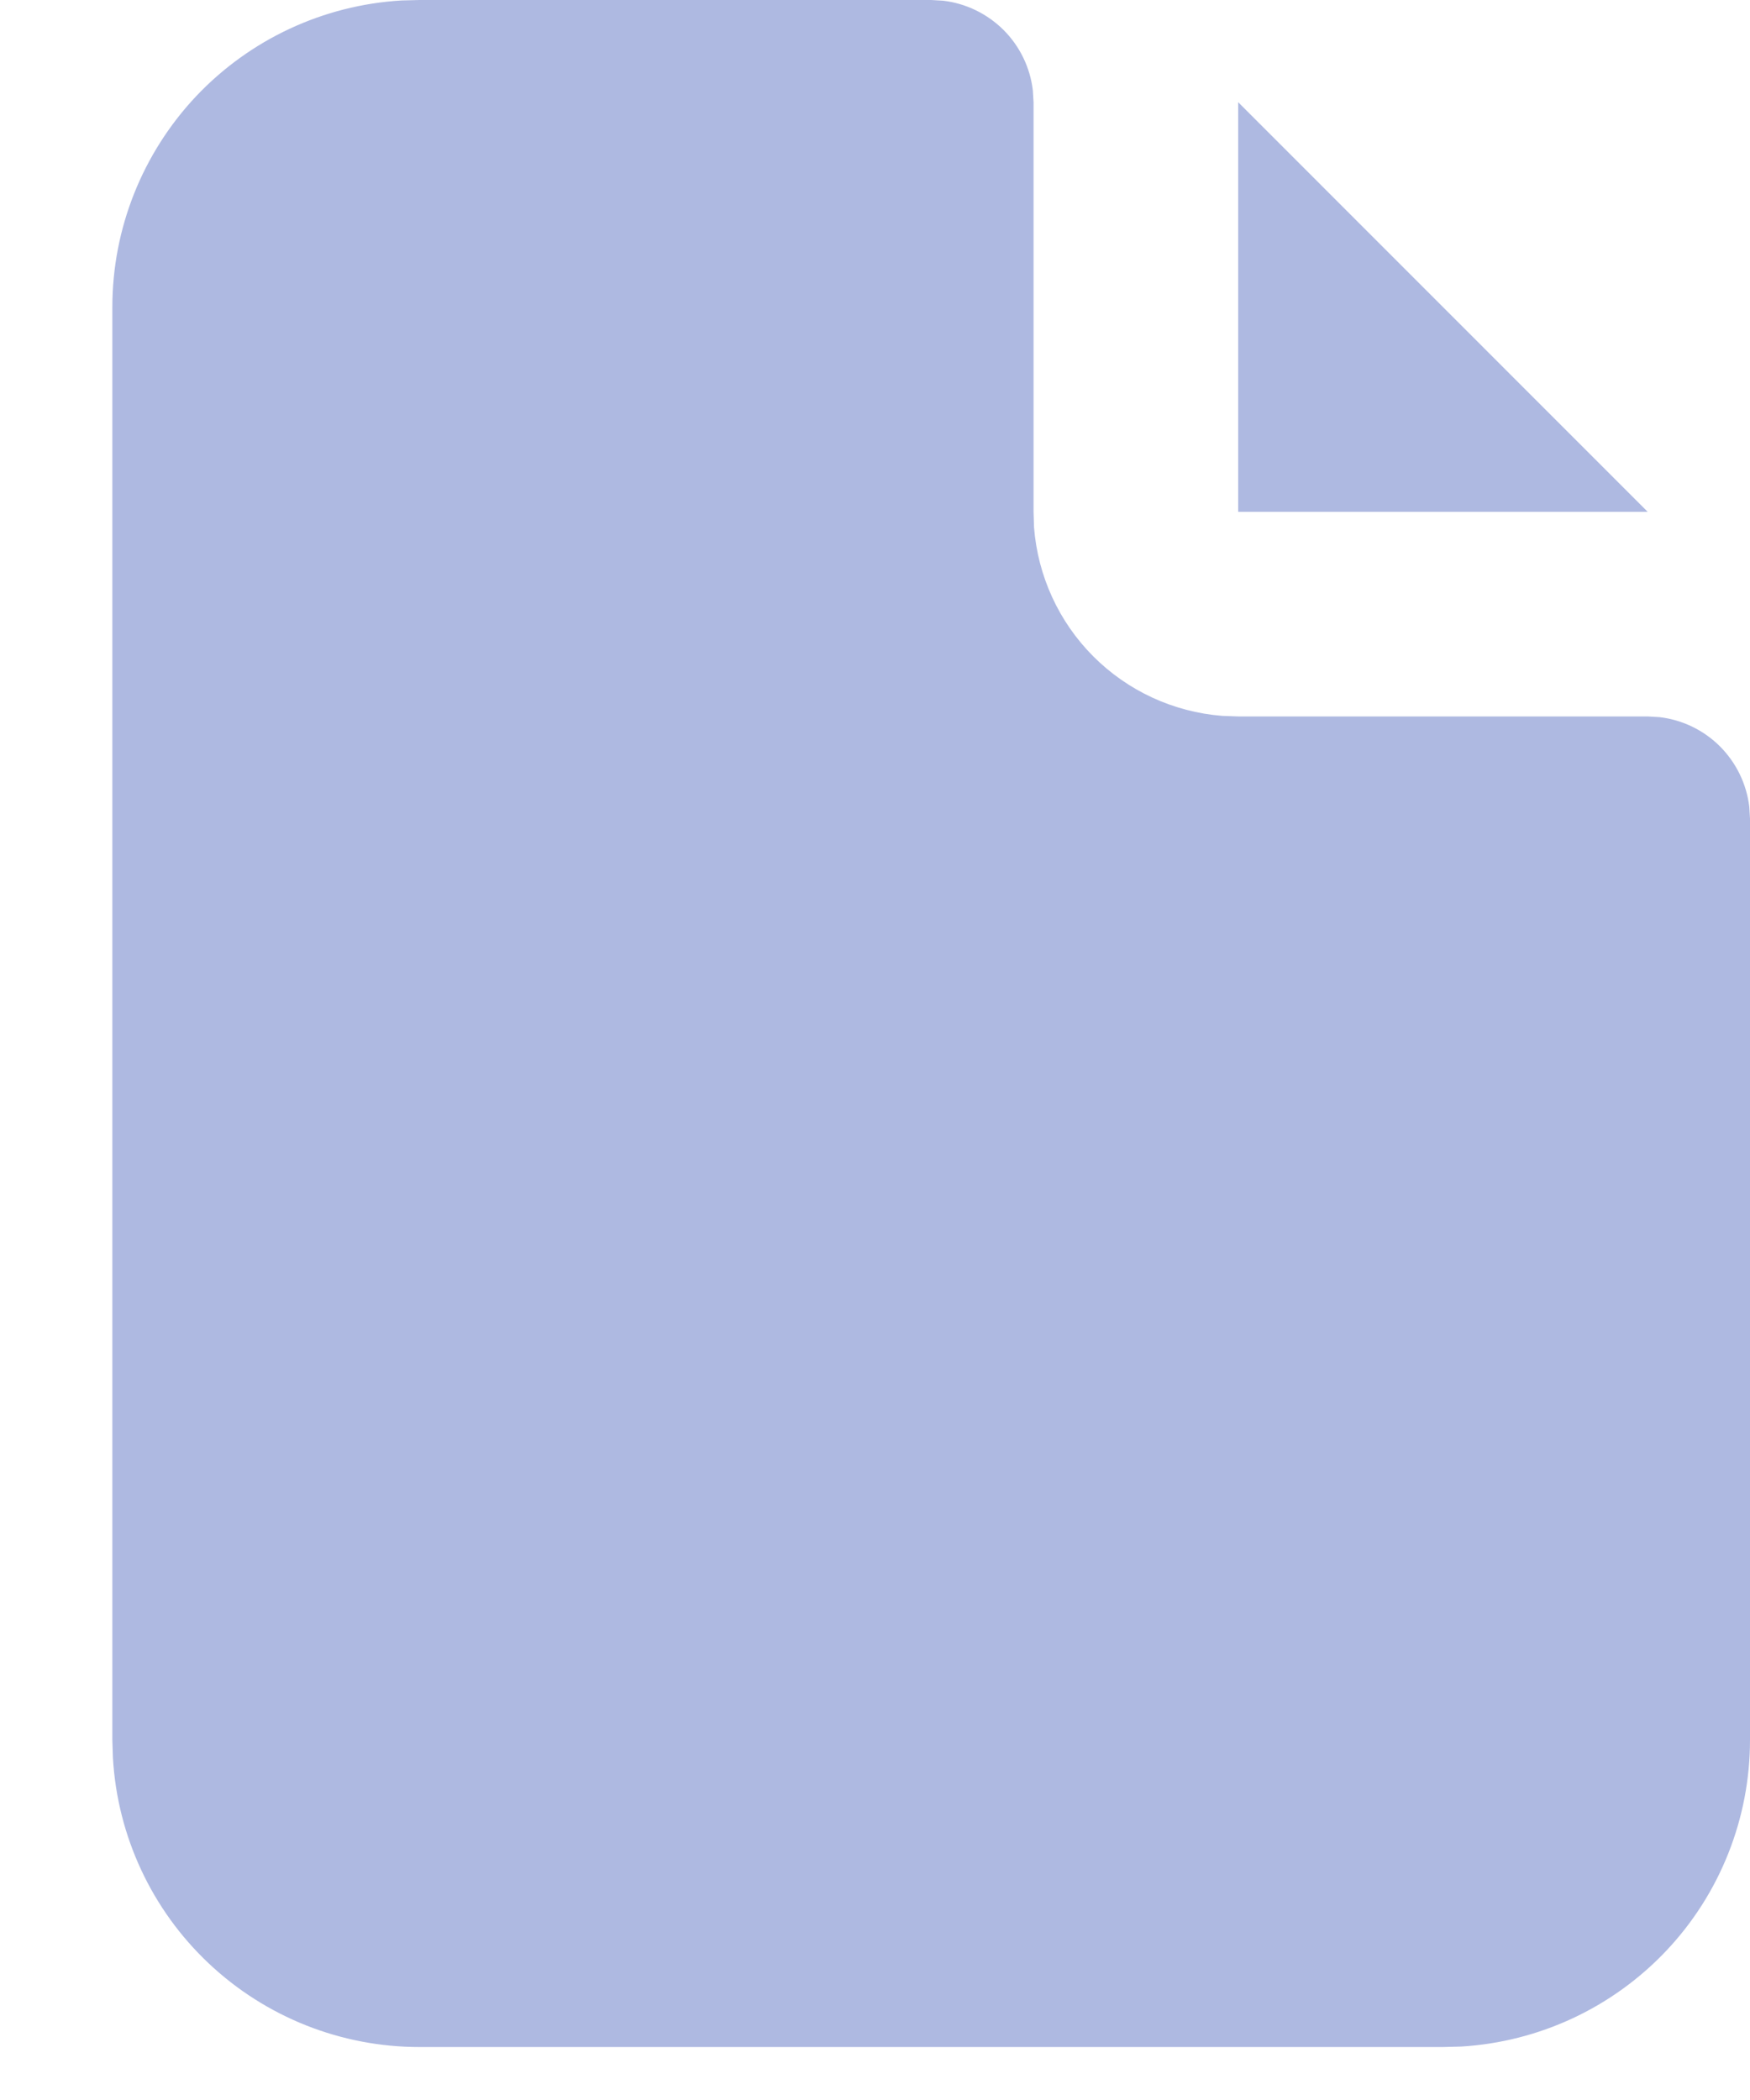 <svg width="15" height="18" viewBox="0 0 15 18" fill="none" xmlns="http://www.w3.org/2000/svg">
<g id="Group">
<path id="Vector" d="M7.982 0L8.084 0.006C8.28 0.029 8.462 0.118 8.602 0.257C8.741 0.396 8.83 0.579 8.853 0.775L8.859 0.877V4.387L8.863 4.518C8.895 4.936 9.075 5.329 9.37 5.625C9.666 5.922 10.058 6.103 10.476 6.136L10.614 6.141H14.123L14.225 6.147C14.421 6.17 14.604 6.259 14.743 6.398C14.882 6.538 14.971 6.72 14.994 6.916L15 7.018V14.914C15 15.585 14.744 16.232 14.283 16.72C13.822 17.208 13.193 17.502 12.523 17.542L12.368 17.546H3.595C2.924 17.546 2.278 17.29 1.789 16.829C1.301 16.369 1.007 15.739 0.968 15.069L0.963 14.914V2.632C0.963 1.961 1.22 1.315 1.68 0.826C2.141 0.338 2.77 0.044 3.441 0.004L3.595 0H7.982Z" fill="#AEB9E1"/>
<path id="Vector_2" d="M14.123 4.387H10.613L10.613 0.876L14.123 4.387Z" fill="#AEB9E1"/>
</g>
</svg>
